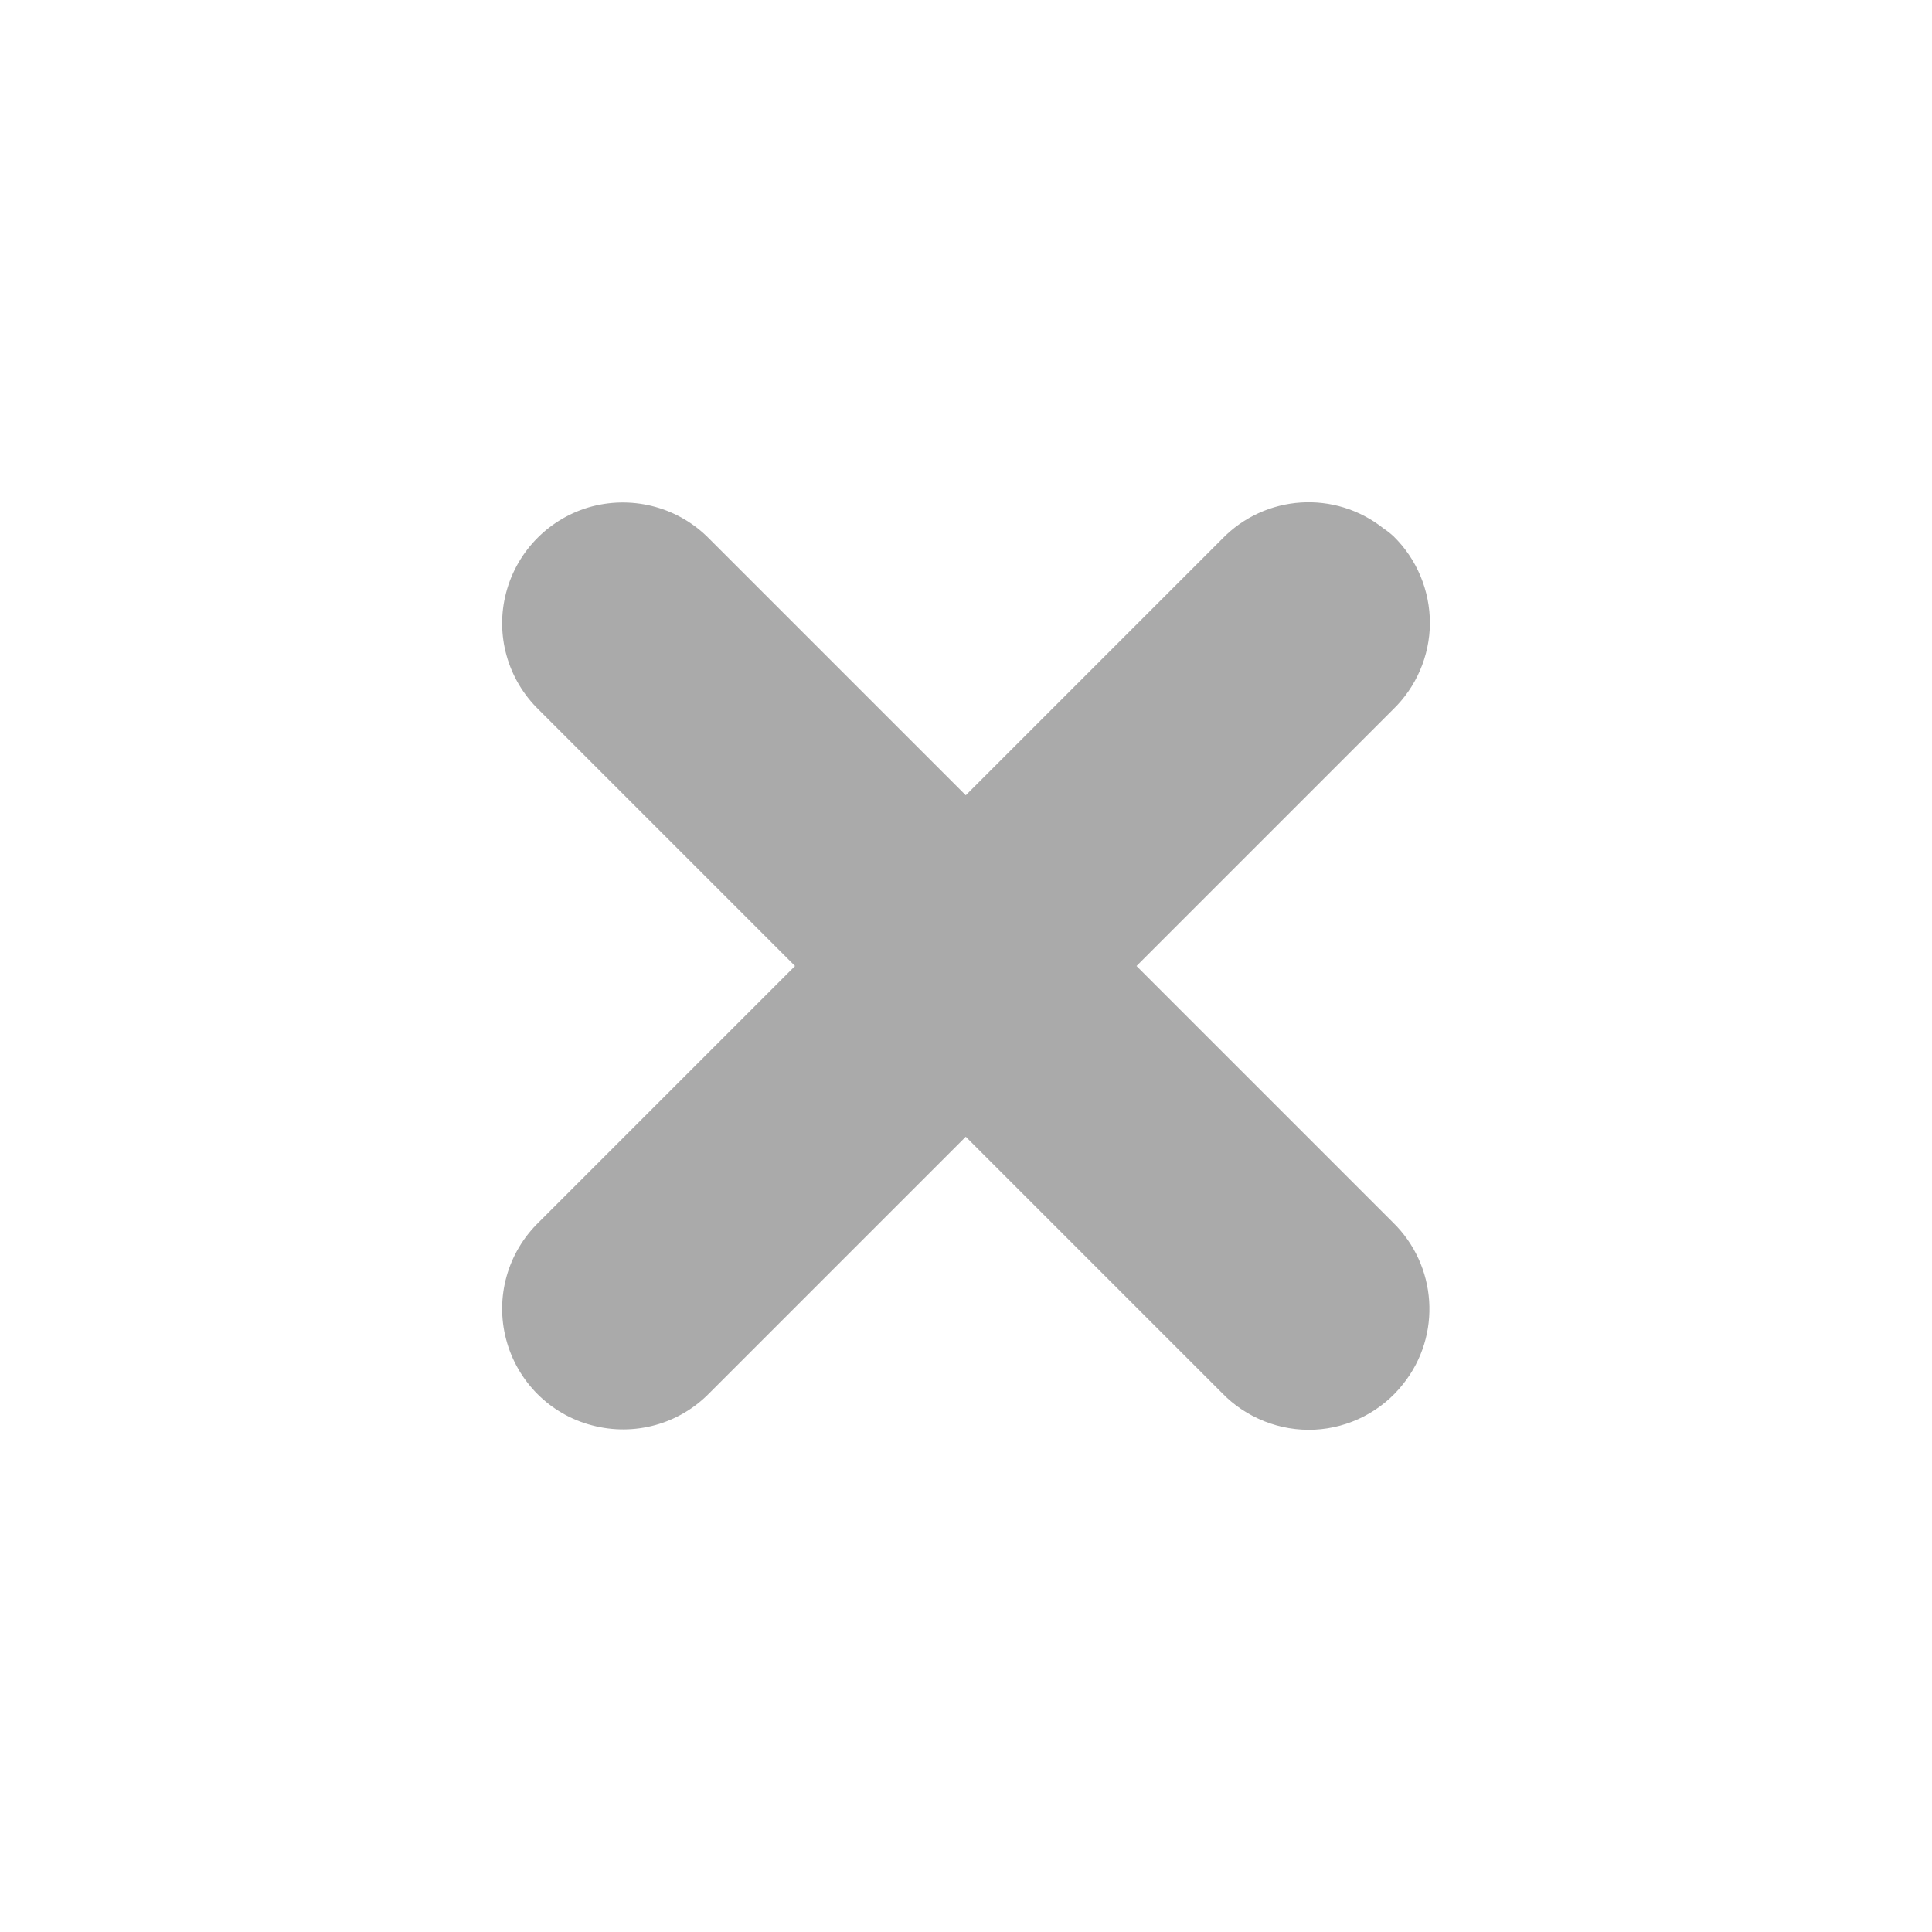 <svg width="32" xmlns="http://www.w3.org/2000/svg" height="32" viewBox="0 0 32 32" xmlns:xlink="http://www.w3.org/1999/xlink">
<path style="fill:#aaa" d="M 23.082 8.883 C 23.031 8.836 22.977 8.793 22.918 8.754 C 22.113 8.113 20.953 8.188 20.238 8.93 L 15.996 13.172 L 11.754 8.93 C 11.25 8.41 10.508 8.207 9.809 8.387 C 9.113 8.57 8.566 9.117 8.383 9.816 C 8.199 10.512 8.406 11.254 8.926 11.758 L 13.168 16 L 8.926 20.242 C 8.406 20.746 8.199 21.488 8.383 22.184 C 8.566 22.883 9.113 23.43 9.809 23.609 C 10.508 23.793 11.25 23.59 11.754 23.07 L 15.996 18.828 L 20.238 23.07 C 20.637 23.484 21.199 23.707 21.773 23.68 C 22.348 23.652 22.887 23.375 23.242 22.922 C 23.883 22.117 23.805 20.957 23.066 20.242 L 18.824 16 L 23.066 11.758 C 23.457 11.383 23.68 10.867 23.684 10.324 C 23.684 9.781 23.469 9.262 23.082 8.883 Z "/>
</svg>

